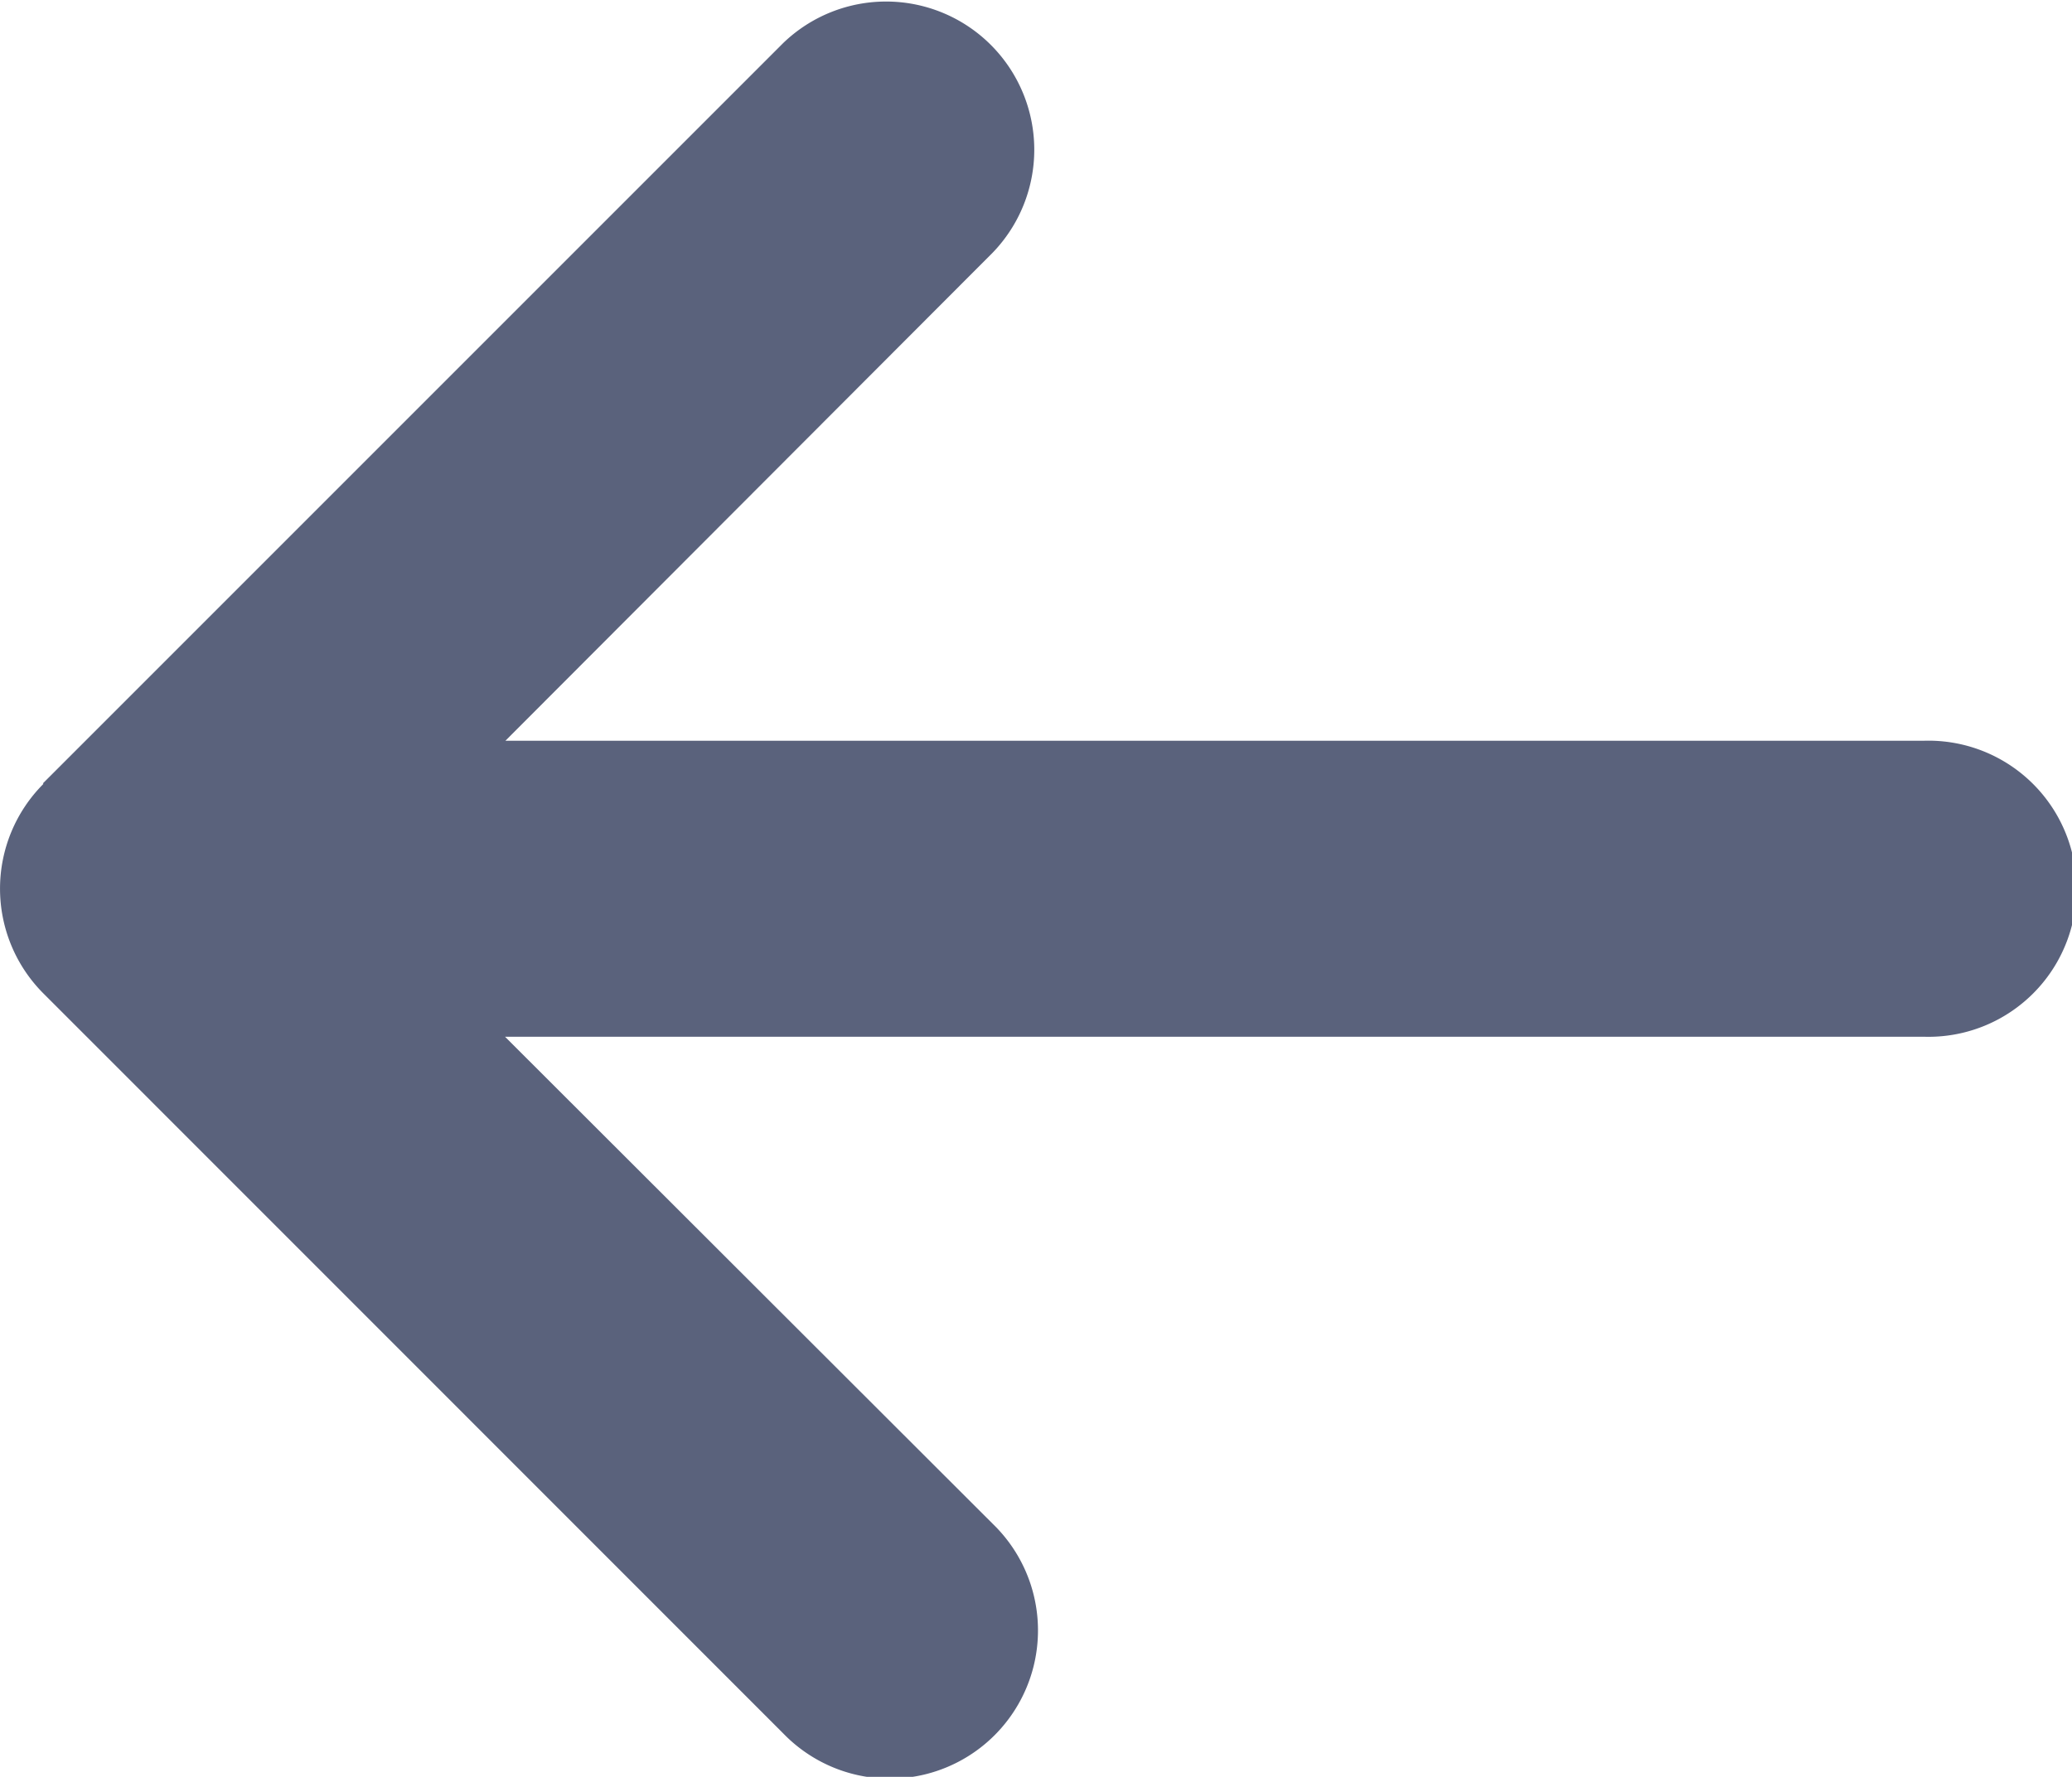 <svg xmlns="http://www.w3.org/2000/svg" width="15.939" height="13.668" viewBox="0 0 15.939 13.668">
  <path id="arrow-left-solid" d="M.359,69.955a1.14,1.14,0,0,0,0,1.612L6.051,77.26a1.14,1.14,0,1,0,1.612-1.612L3.91,71.9H14.826a1.139,1.139,0,1,0,0-2.277H3.913L7.66,65.87a1.14,1.14,0,0,0-1.612-1.612L.355,69.951Z" transform="translate(-0.025 -63.925)" fill="#5a627c"/>
</svg>
